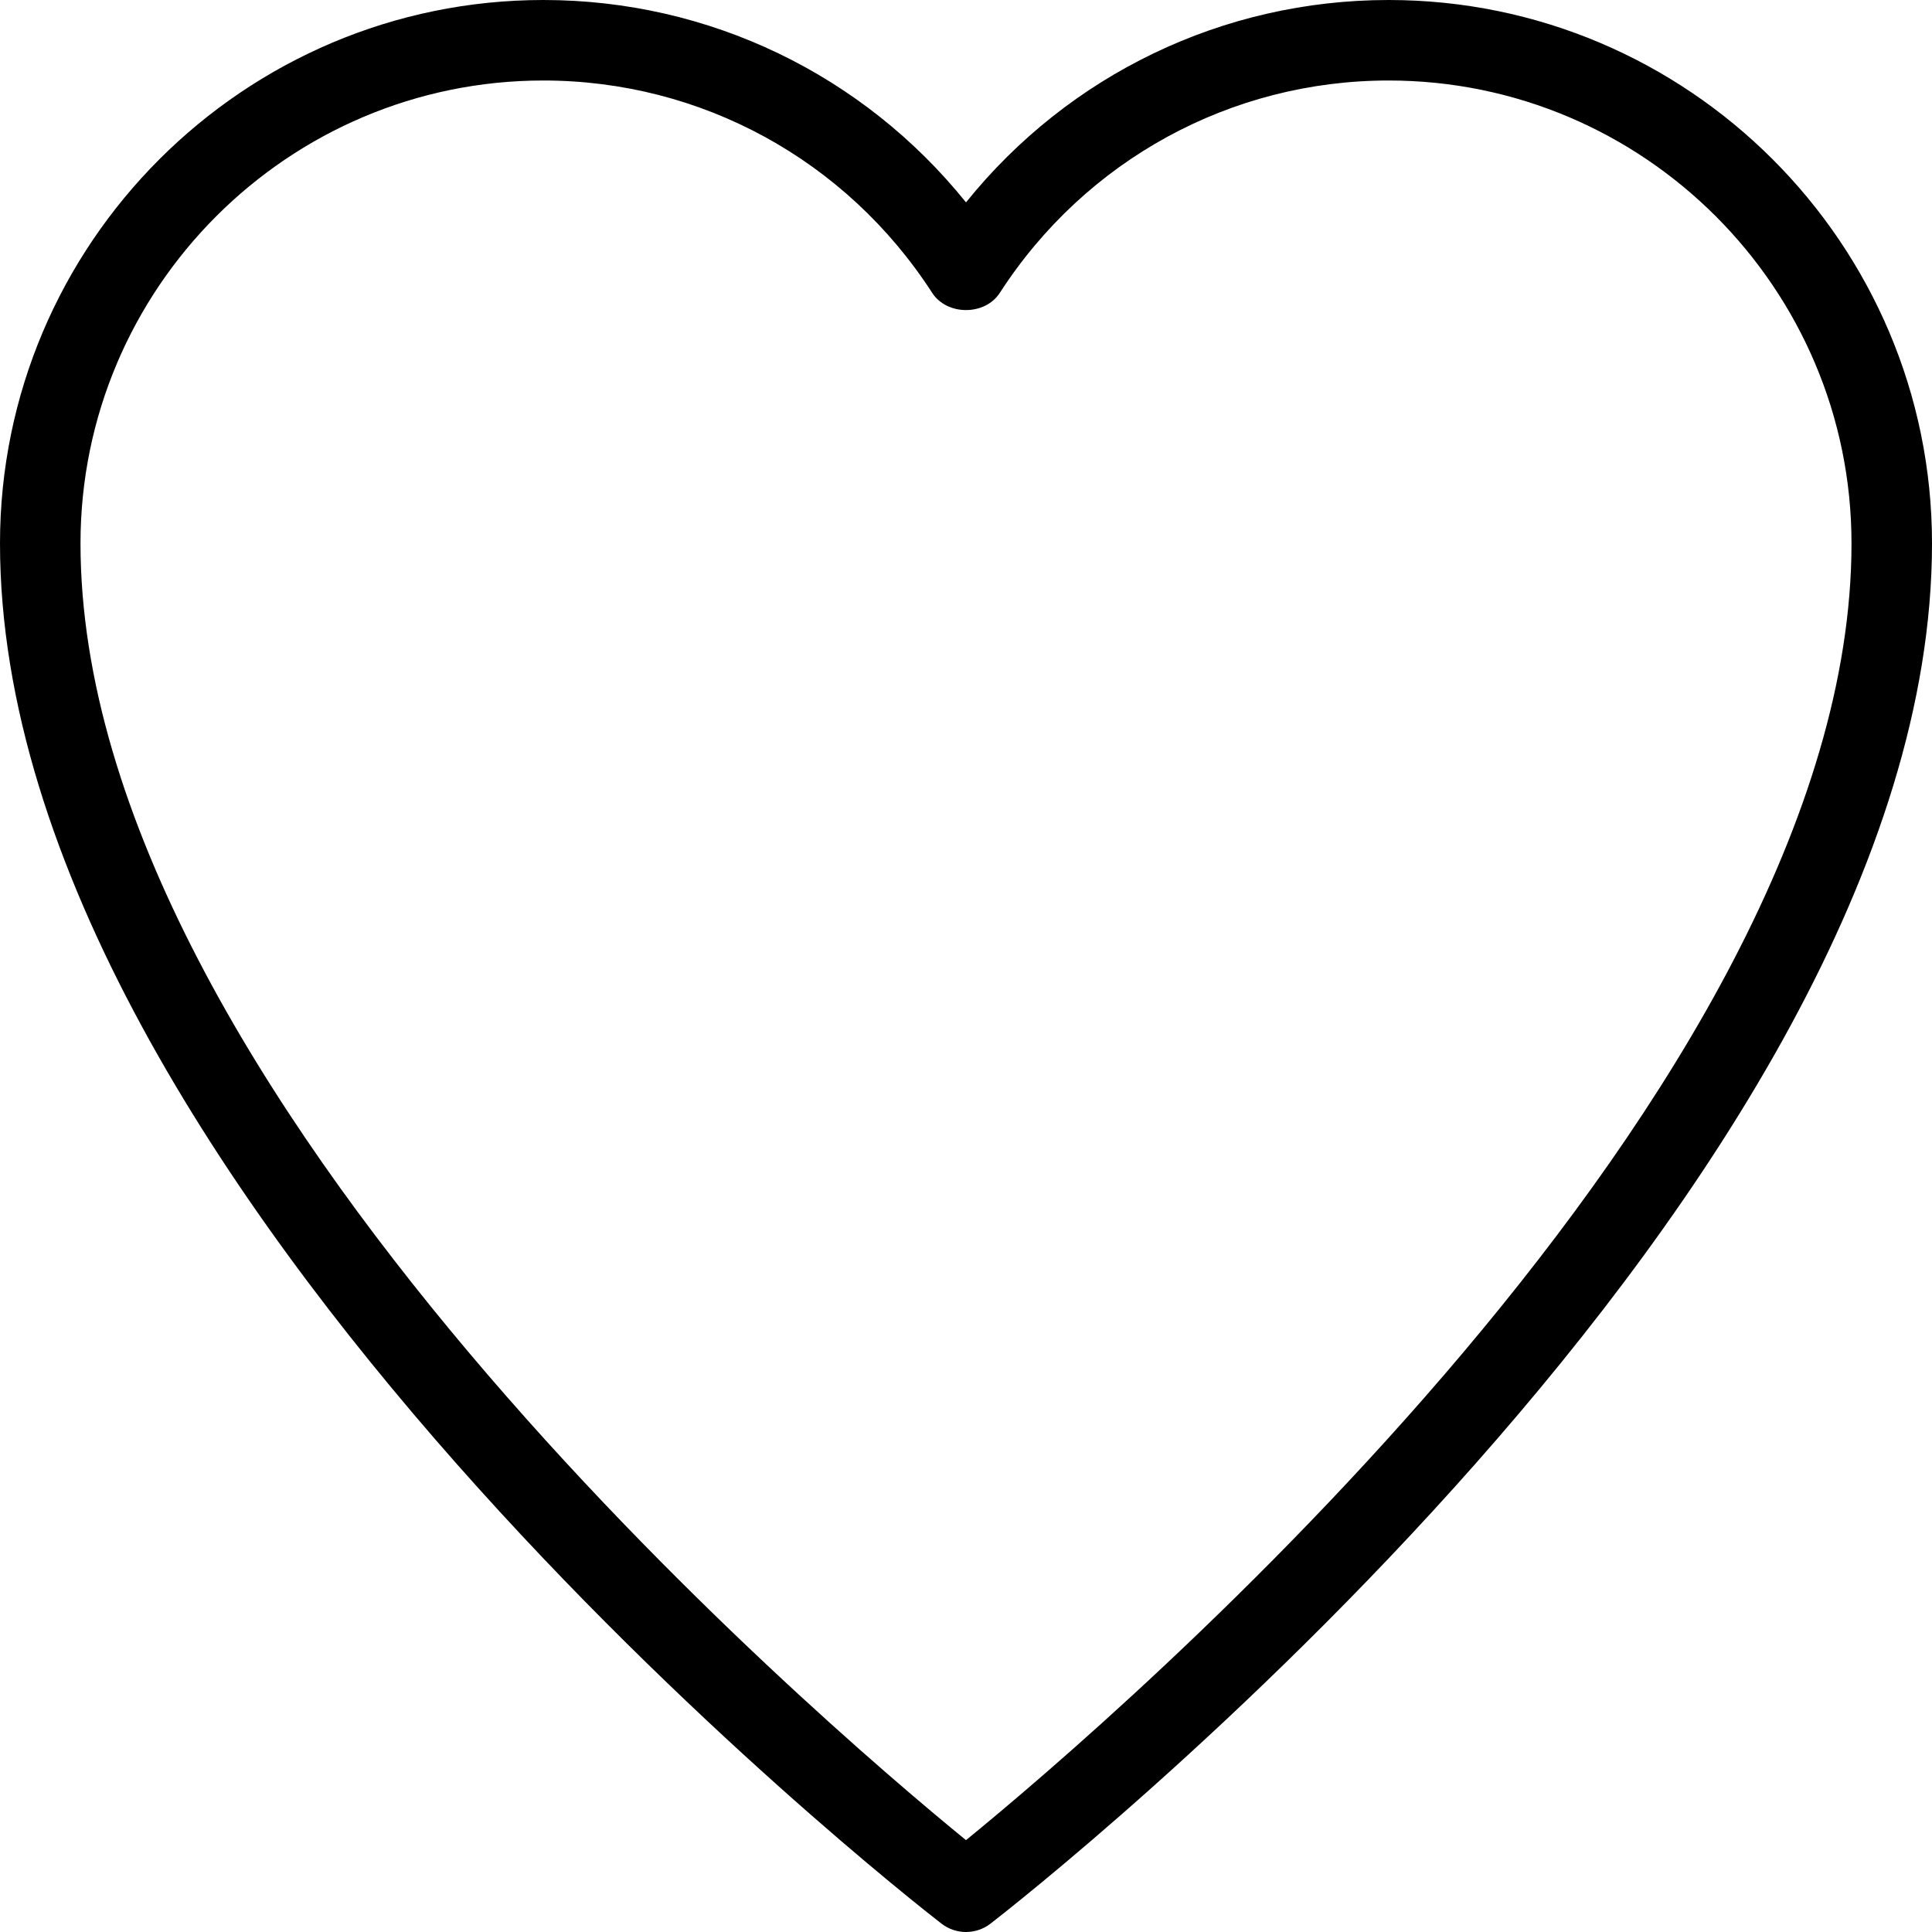 <?xml version="1.0" encoding="iso-8859-1"?>
<!-- Generator: Adobe Illustrator 19.0.0, SVG Export Plug-In . SVG Version: 6.00 Build 0)  -->
<svg version="1.1" id="Layer_1" xmlns="http://www.w3.org/2000/svg" xmlns:xlink="http://www.w3.org/1999/xlink" x="0px" y="0px"
	 viewBox="0 0 24 24" style="enable-background:new 0 0 24 24;" xml:space="preserve">
<g>
	<g>
		<path d="M12,24c-0.108,0-0.216-0.035-0.306-0.105C11.216,23.525,0,14.737,0,6.75C0,3.028,3.028,0,6.75,0
			C8.809,0,10.723,0.928,12,2.514C13.277,0.928,15.191,0,17.25,0C20.972,0,24,3.028,24,6.75c0,7.987-11.216,16.775-11.694,17.145
			C12.216,23.965,12.108,24,12,24z M6.75,1C3.58,1,1,3.58,1,6.75c0,6.793,9.19,14.632,11,16.109c1.81-1.477,11-9.315,11-16.109
			C23,3.58,20.42,1,17.25,1c-1.958,0-3.763,0.986-4.83,2.638c-0.184,0.285-0.656,0.285-0.84,0C10.513,1.986,8.708,1,6.75,1z"/>
	</g>
</g>
<g>
</g>
<g>
</g>
<g>
</g>
<g>
</g>
<g>
</g>
<g>
</g>
<g>
</g>
<g>
</g>
<g>
</g>
<g>
</g>
<g>
</g>
<g>
</g>
<g>
</g>
<g>
</g>
<g>
</g>
</svg>
